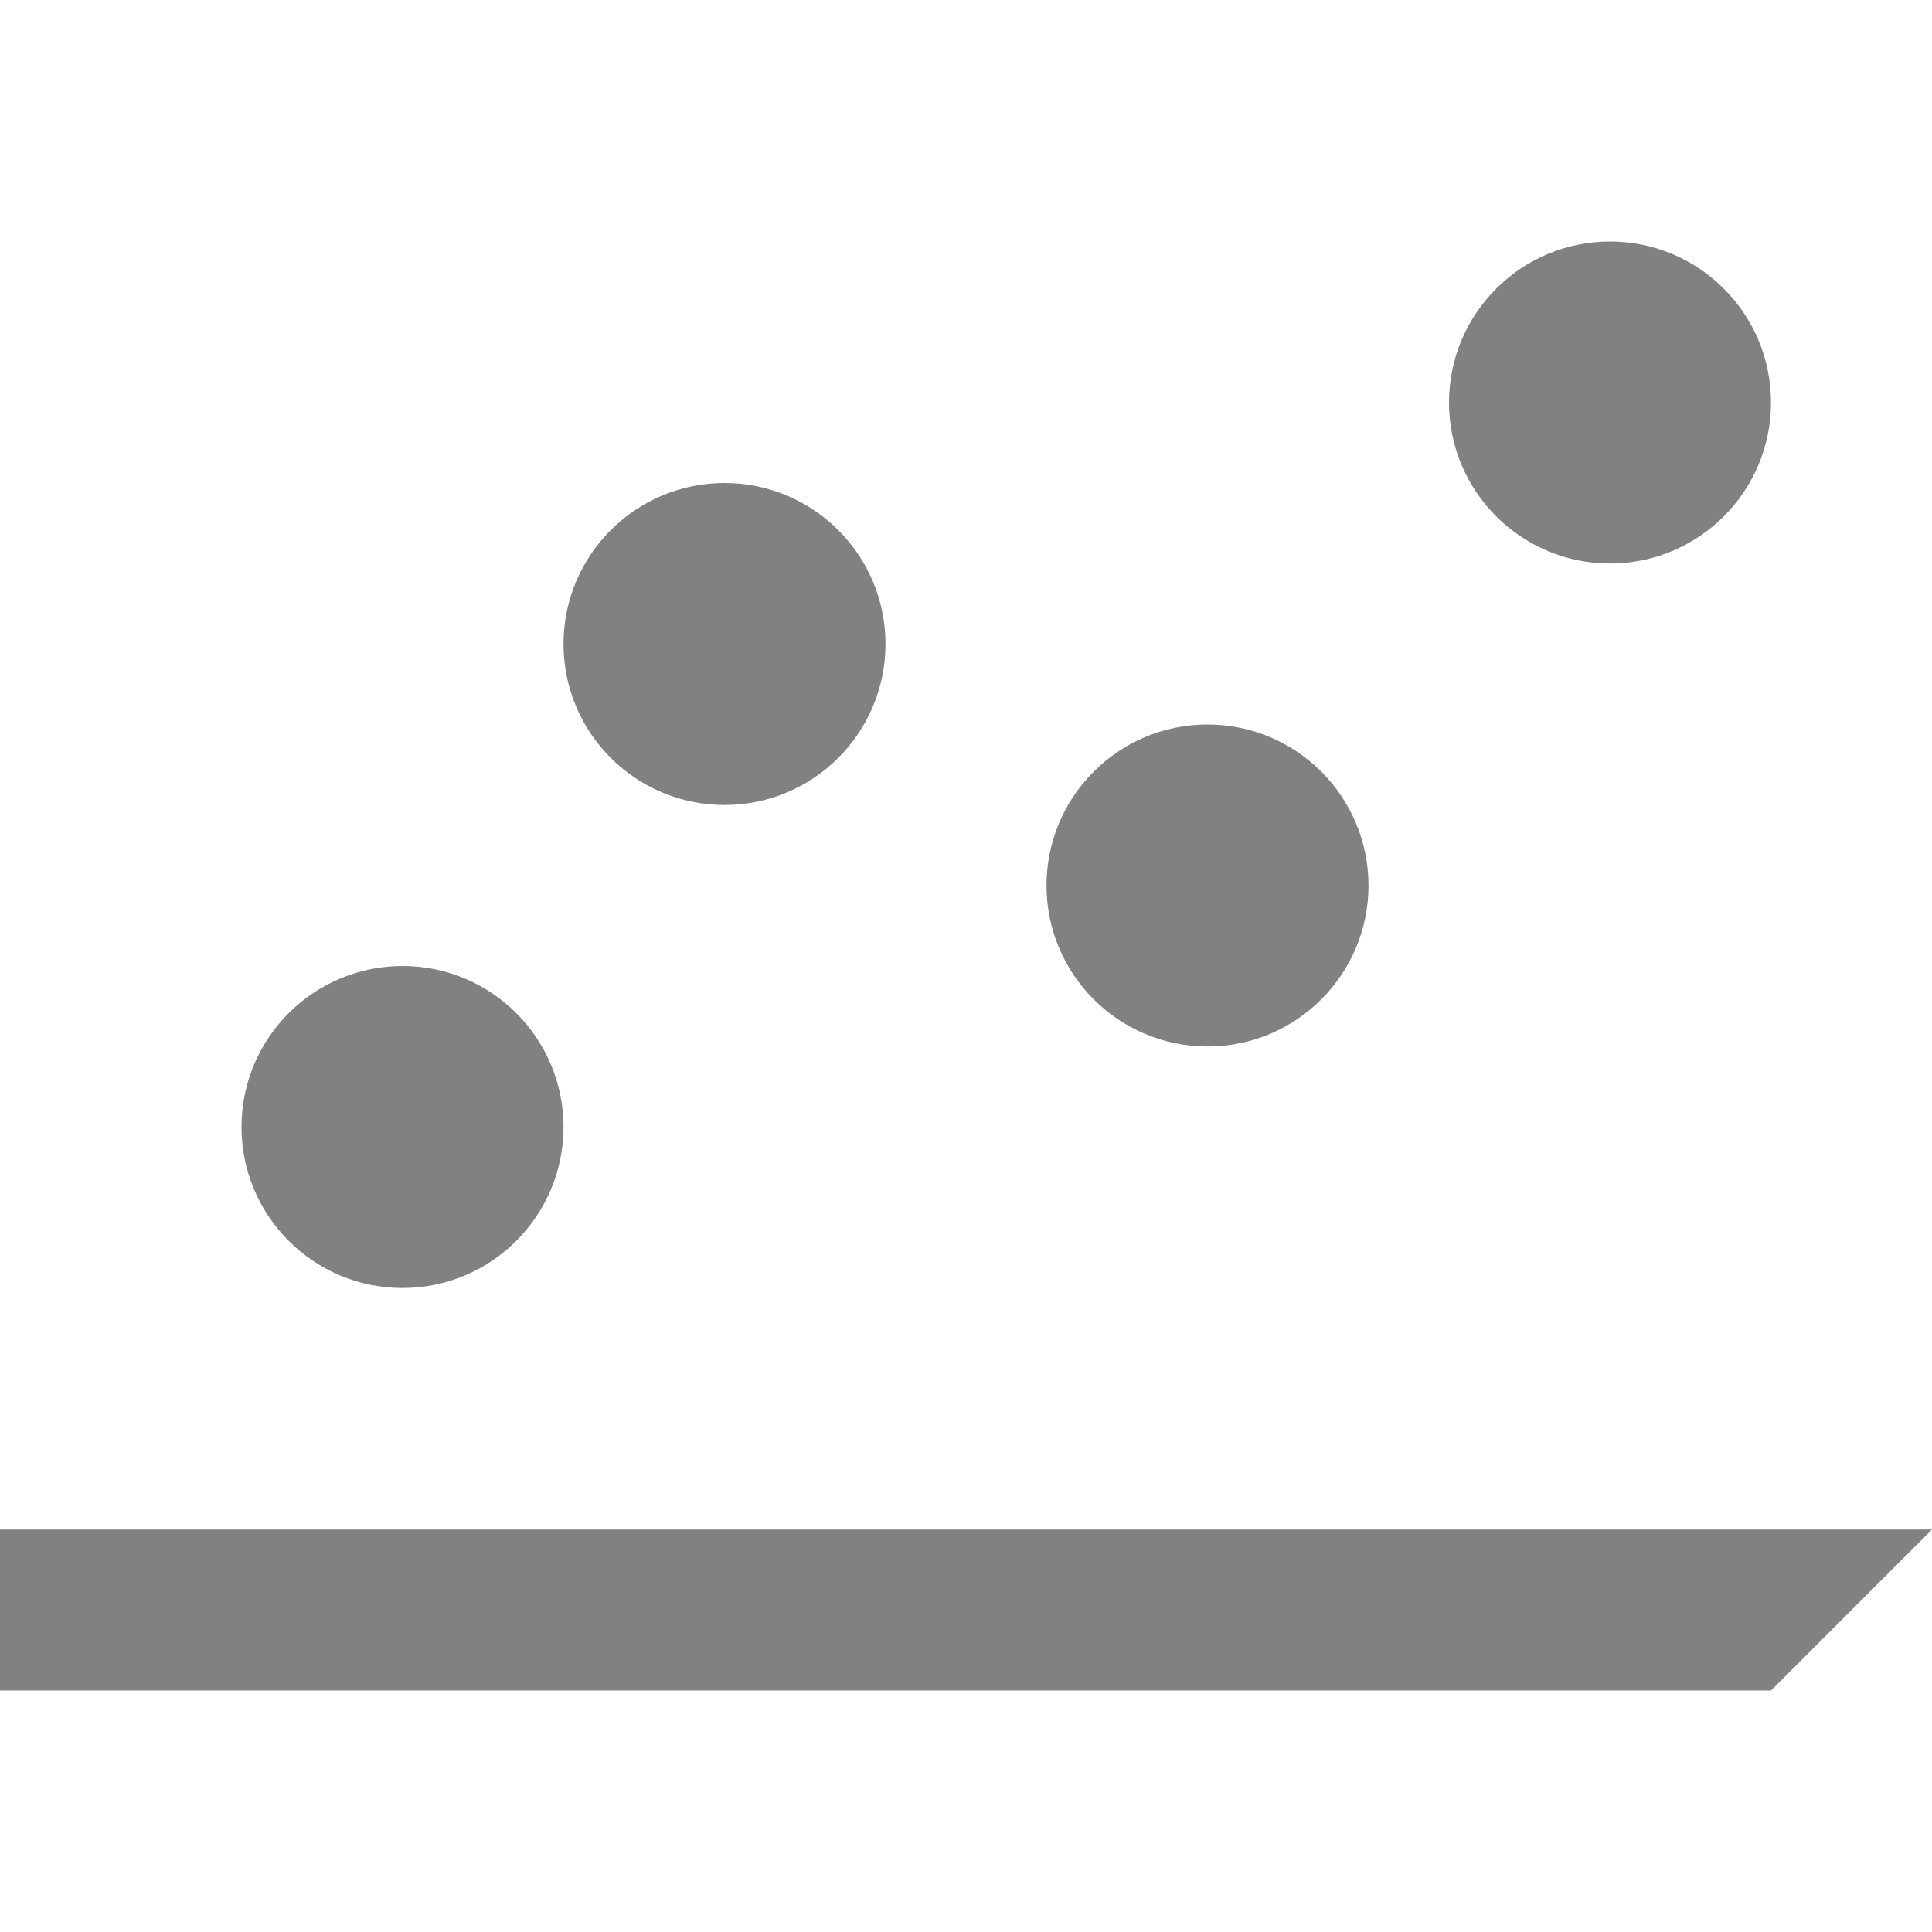 <?xml version="1.0" encoding="utf-8"?>
<!-- Generator: Adobe Illustrator 14.0.0, SVG Export Plug-In . SVG Version: 6.00 Build 43363)  -->
<!DOCTYPE svg PUBLIC "-//W3C//DTD SVG 1.1//EN" "http://www.w3.org/Graphics/SVG/1.1/DTD/svg11.dtd">
<svg version="1.1" id="Layer_1" xmlns="http://www.w3.org/2000/svg" xmlns:xlink="http://www.w3.org/1999/xlink" x="0px" y="0px"
	 width="24px" height="24px" viewBox="0 0 24 24" enable-background="new 0 0 24 24" xml:space="preserve">
<path fill="#818181" d="M0,19v2h22l2-2H0z M9,6c1.104,0,2,0.896,2,2s-0.896,2-2,2S7,9.104,7,8S7.896,6,9,6z M15,9
	c1.104,0,2,0.896,2,2s-0.896,2-2,2s-2-0.896-2-2S13.896,9,15,9z M5,12c1.104,0,2,0.896,2,2s-0.896,2-2,2s-2-0.896-2-2S3.896,12,5,12
	z M20,3c1.104,0,2,0.896,2,2s-0.896,2-2,2s-2-0.896-2-2S18.896,3,20,3z"/>
</svg>
